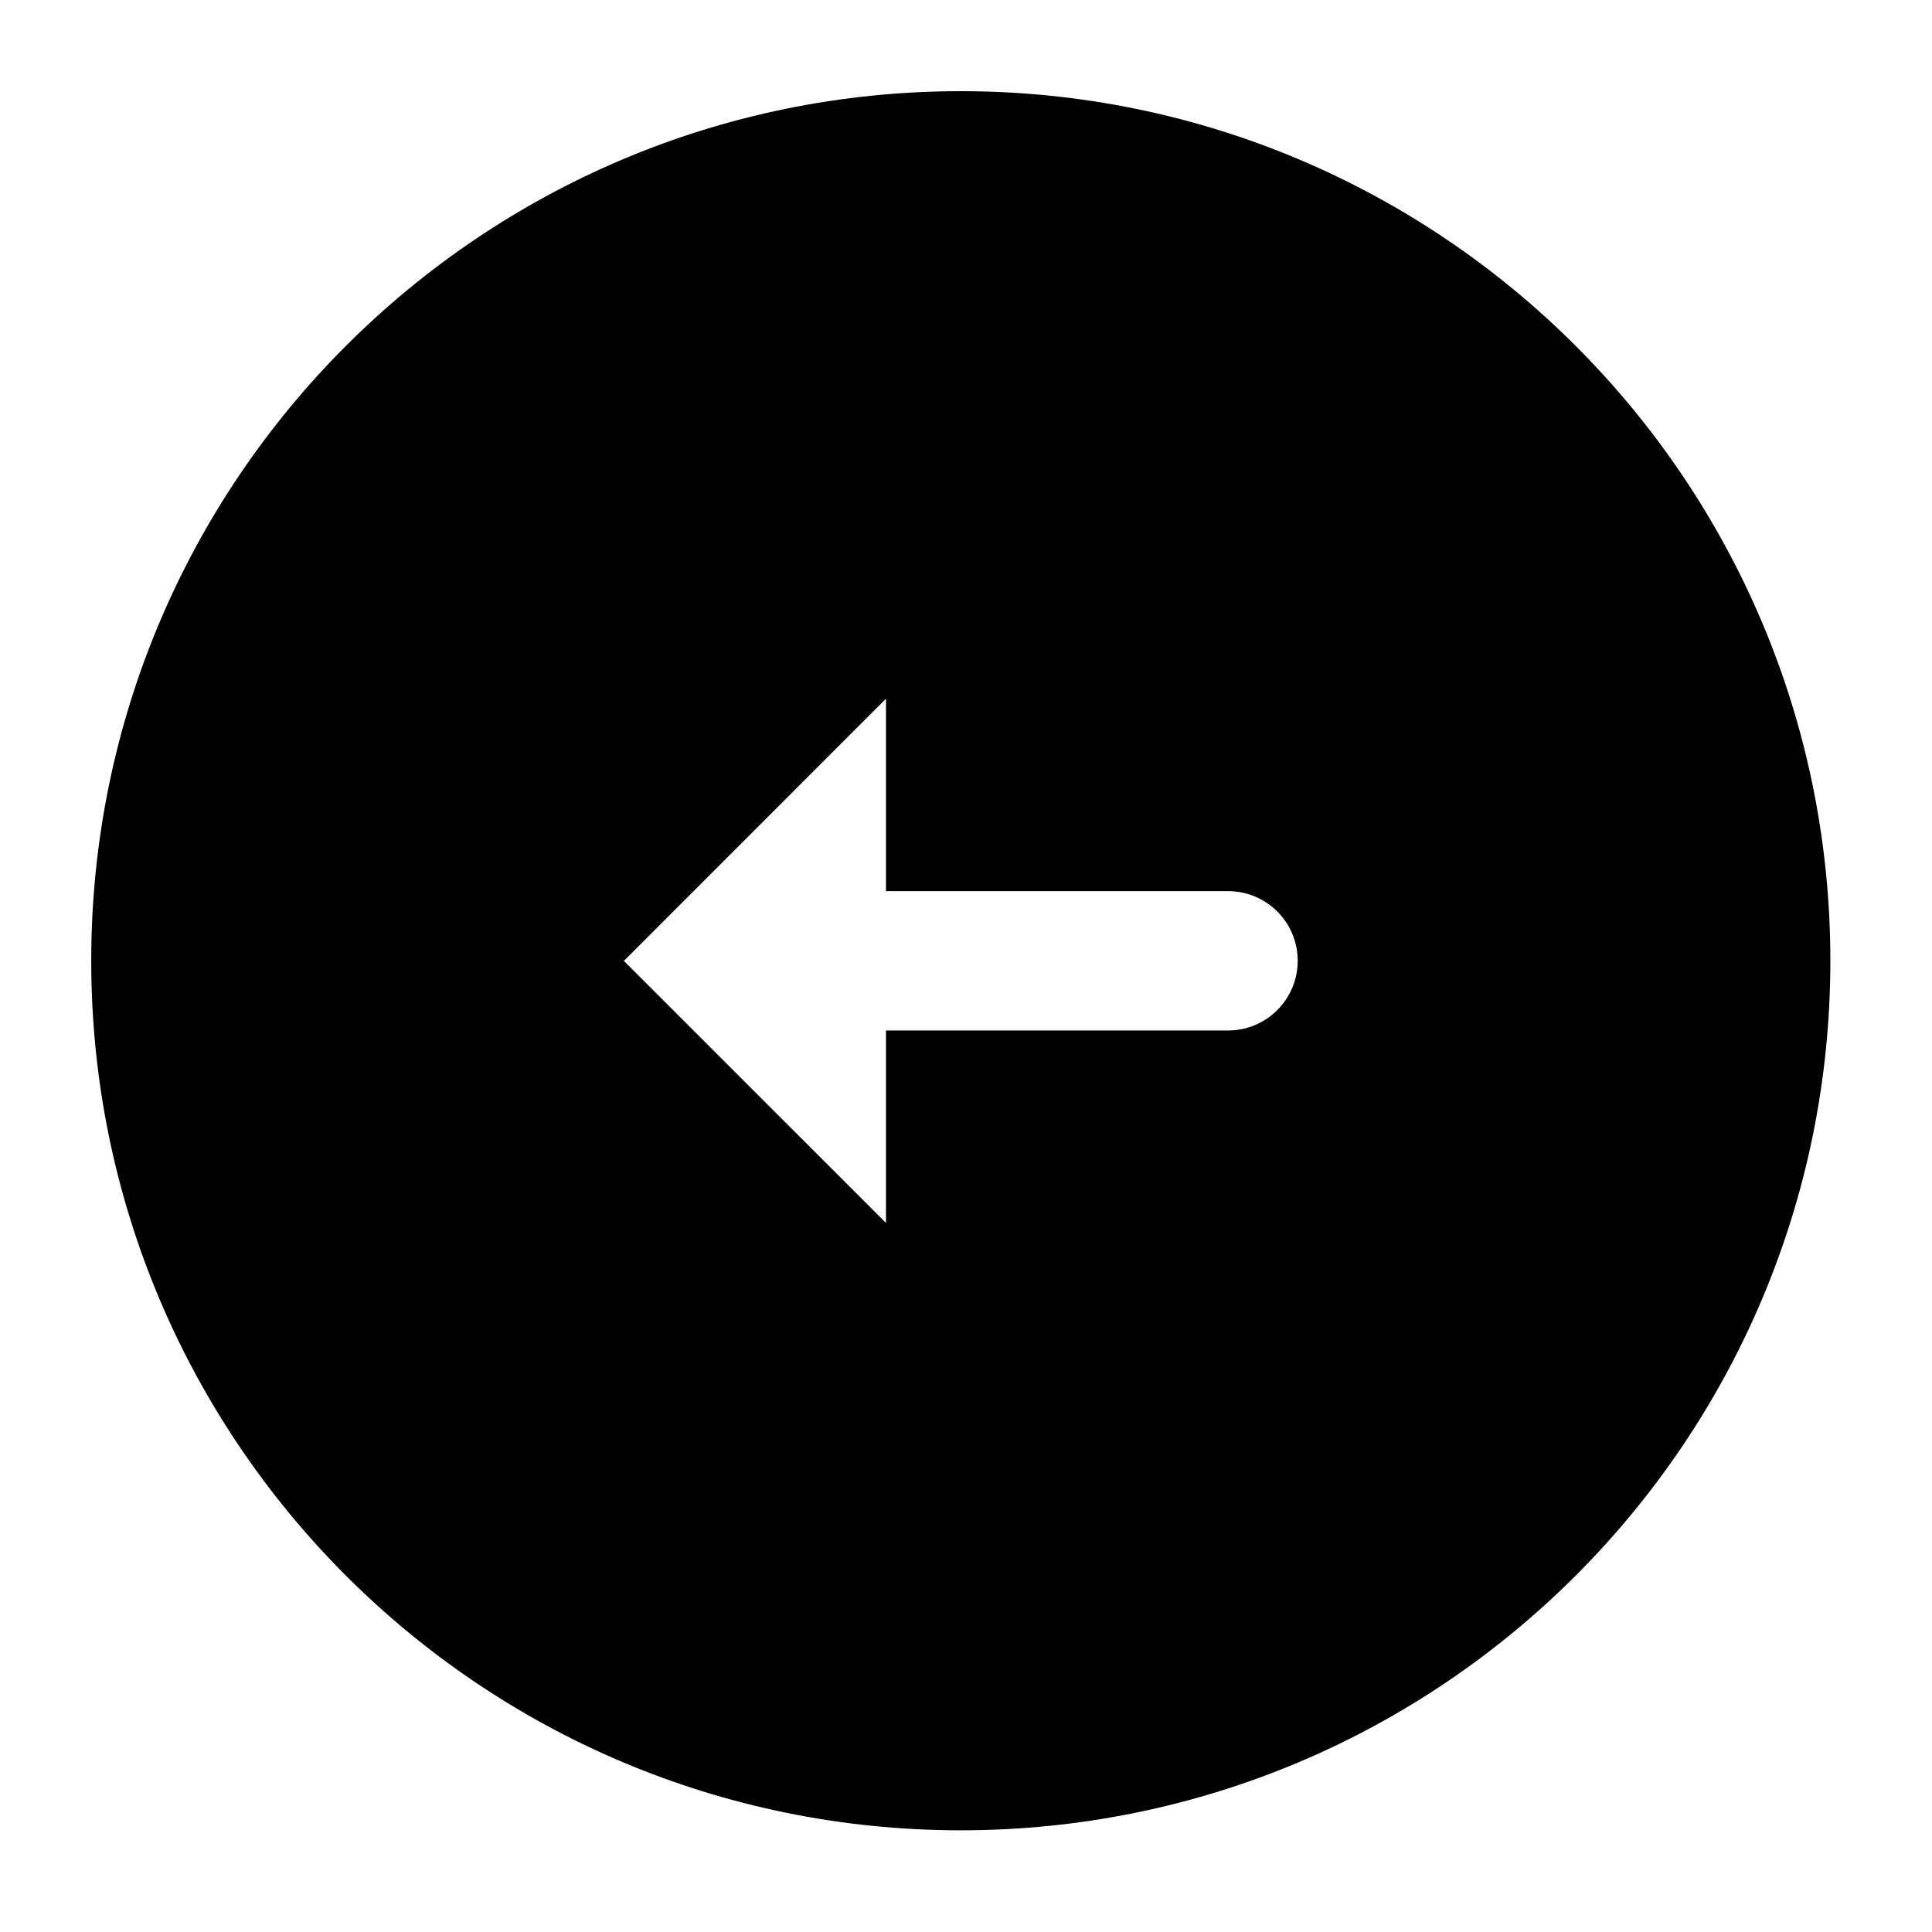 <?xml version="1.0" encoding="utf-8"?>
<!-- Generated by IcoMoon.io -->
<!DOCTYPE svg PUBLIC "-//W3C//DTD SVG 1.1//EN" "http://www.w3.org/Graphics/SVG/1.1/DTD/svg11.dtd">
<svg version="1.1" xmlns="http://www.w3.org/2000/svg" xmlns:xlink="http://www.w3.org/1999/xlink" width="36" height="36" viewBox="0 0 36 36">
<g>
</g>
	<path d="M17.903 34.105c8.949 0.001 16.203-7.254 16.203-16.203 0-8.948-7.254-16.203-16.203-16.203-8.948 0-16.203 7.254-16.203 16.203-0.001 8.949 7.254 16.203 16.203 16.203zM16.509 13.019v3.586h6.373c0.718 0 1.299 0.58 1.299 1.298 0 0.716-0.581 1.299-1.299 1.299h-6.373v3.586l-4.884-4.883 4.884-4.886z" fill="#000000" />
</svg>
